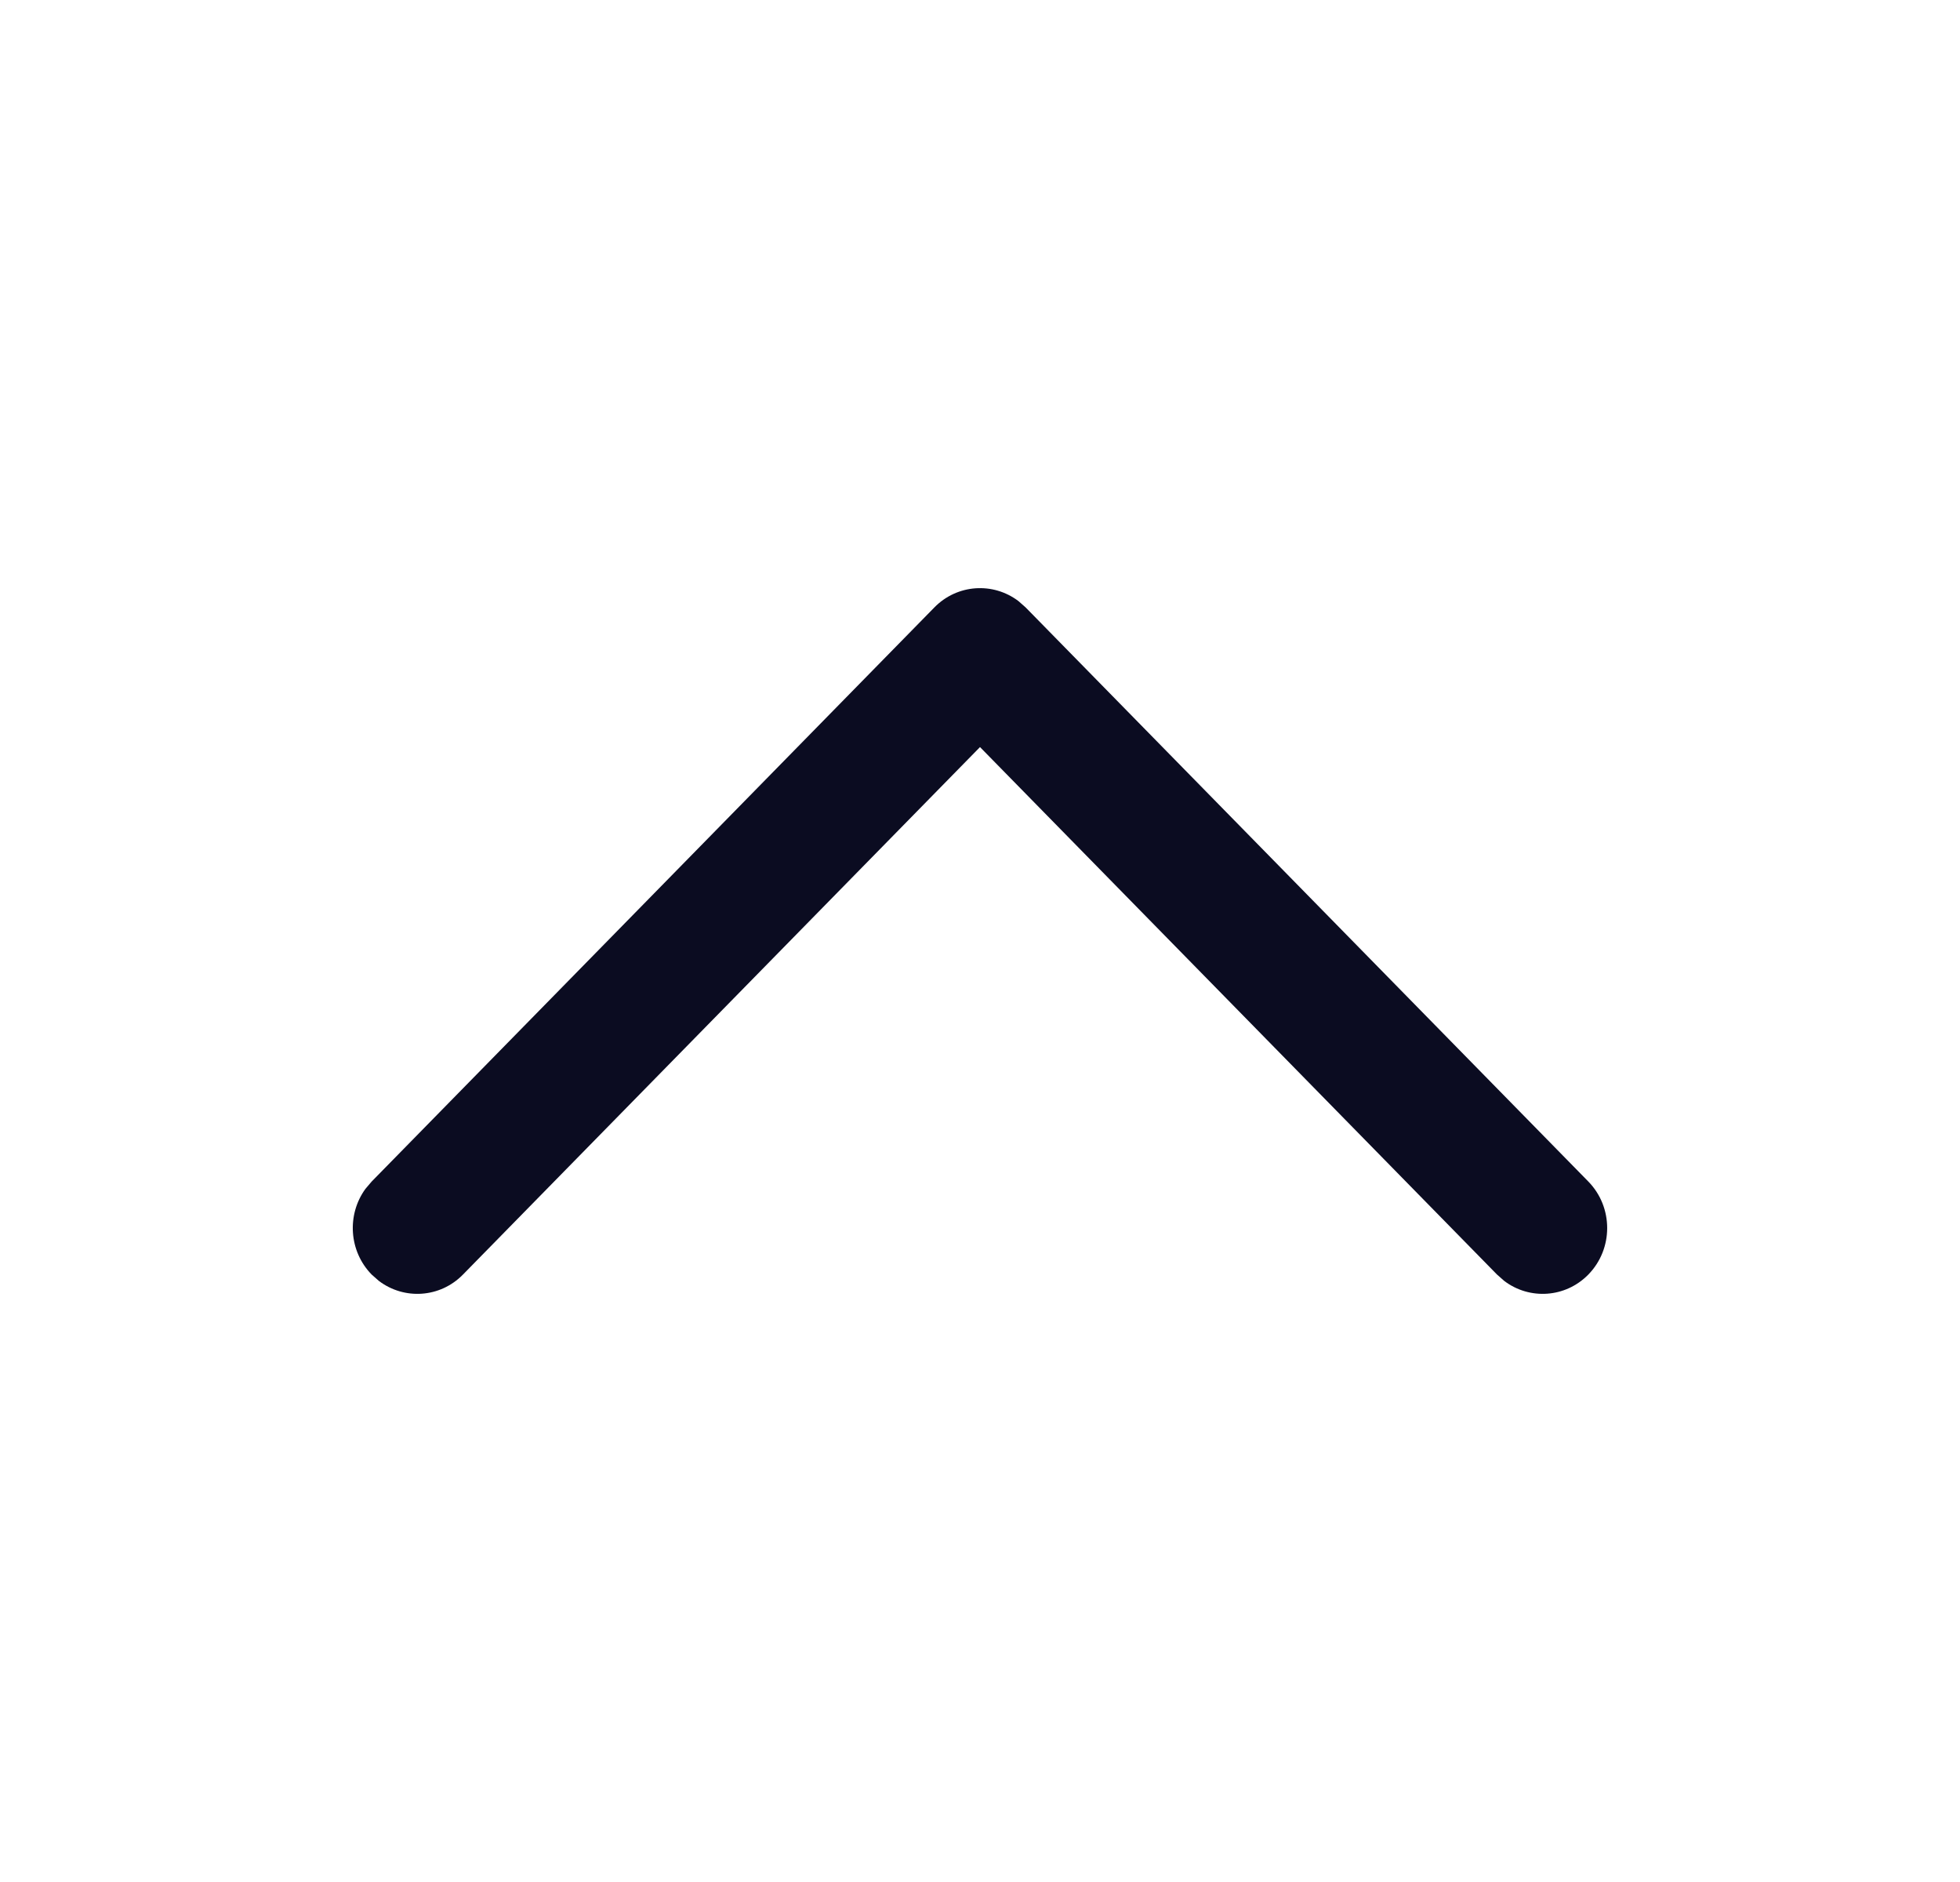 <svg width="25" height="24" viewBox="0 0 25 24" fill="none" xmlns="http://www.w3.org/2000/svg">
<path d="M20.259 16.254C19.967 16.552 19.509 16.579 19.187 16.335L19.095 16.254L12.5 9.527L5.905 16.254C5.613 16.552 5.156 16.579 4.833 16.335L4.741 16.254C4.449 15.956 4.422 15.49 4.661 15.161L4.741 15.067L11.918 7.746C12.21 7.448 12.668 7.421 12.99 7.665L13.082 7.746L20.259 15.067C20.58 15.395 20.58 15.926 20.259 16.254Z" fill="#0B0C21"/>
</svg>
